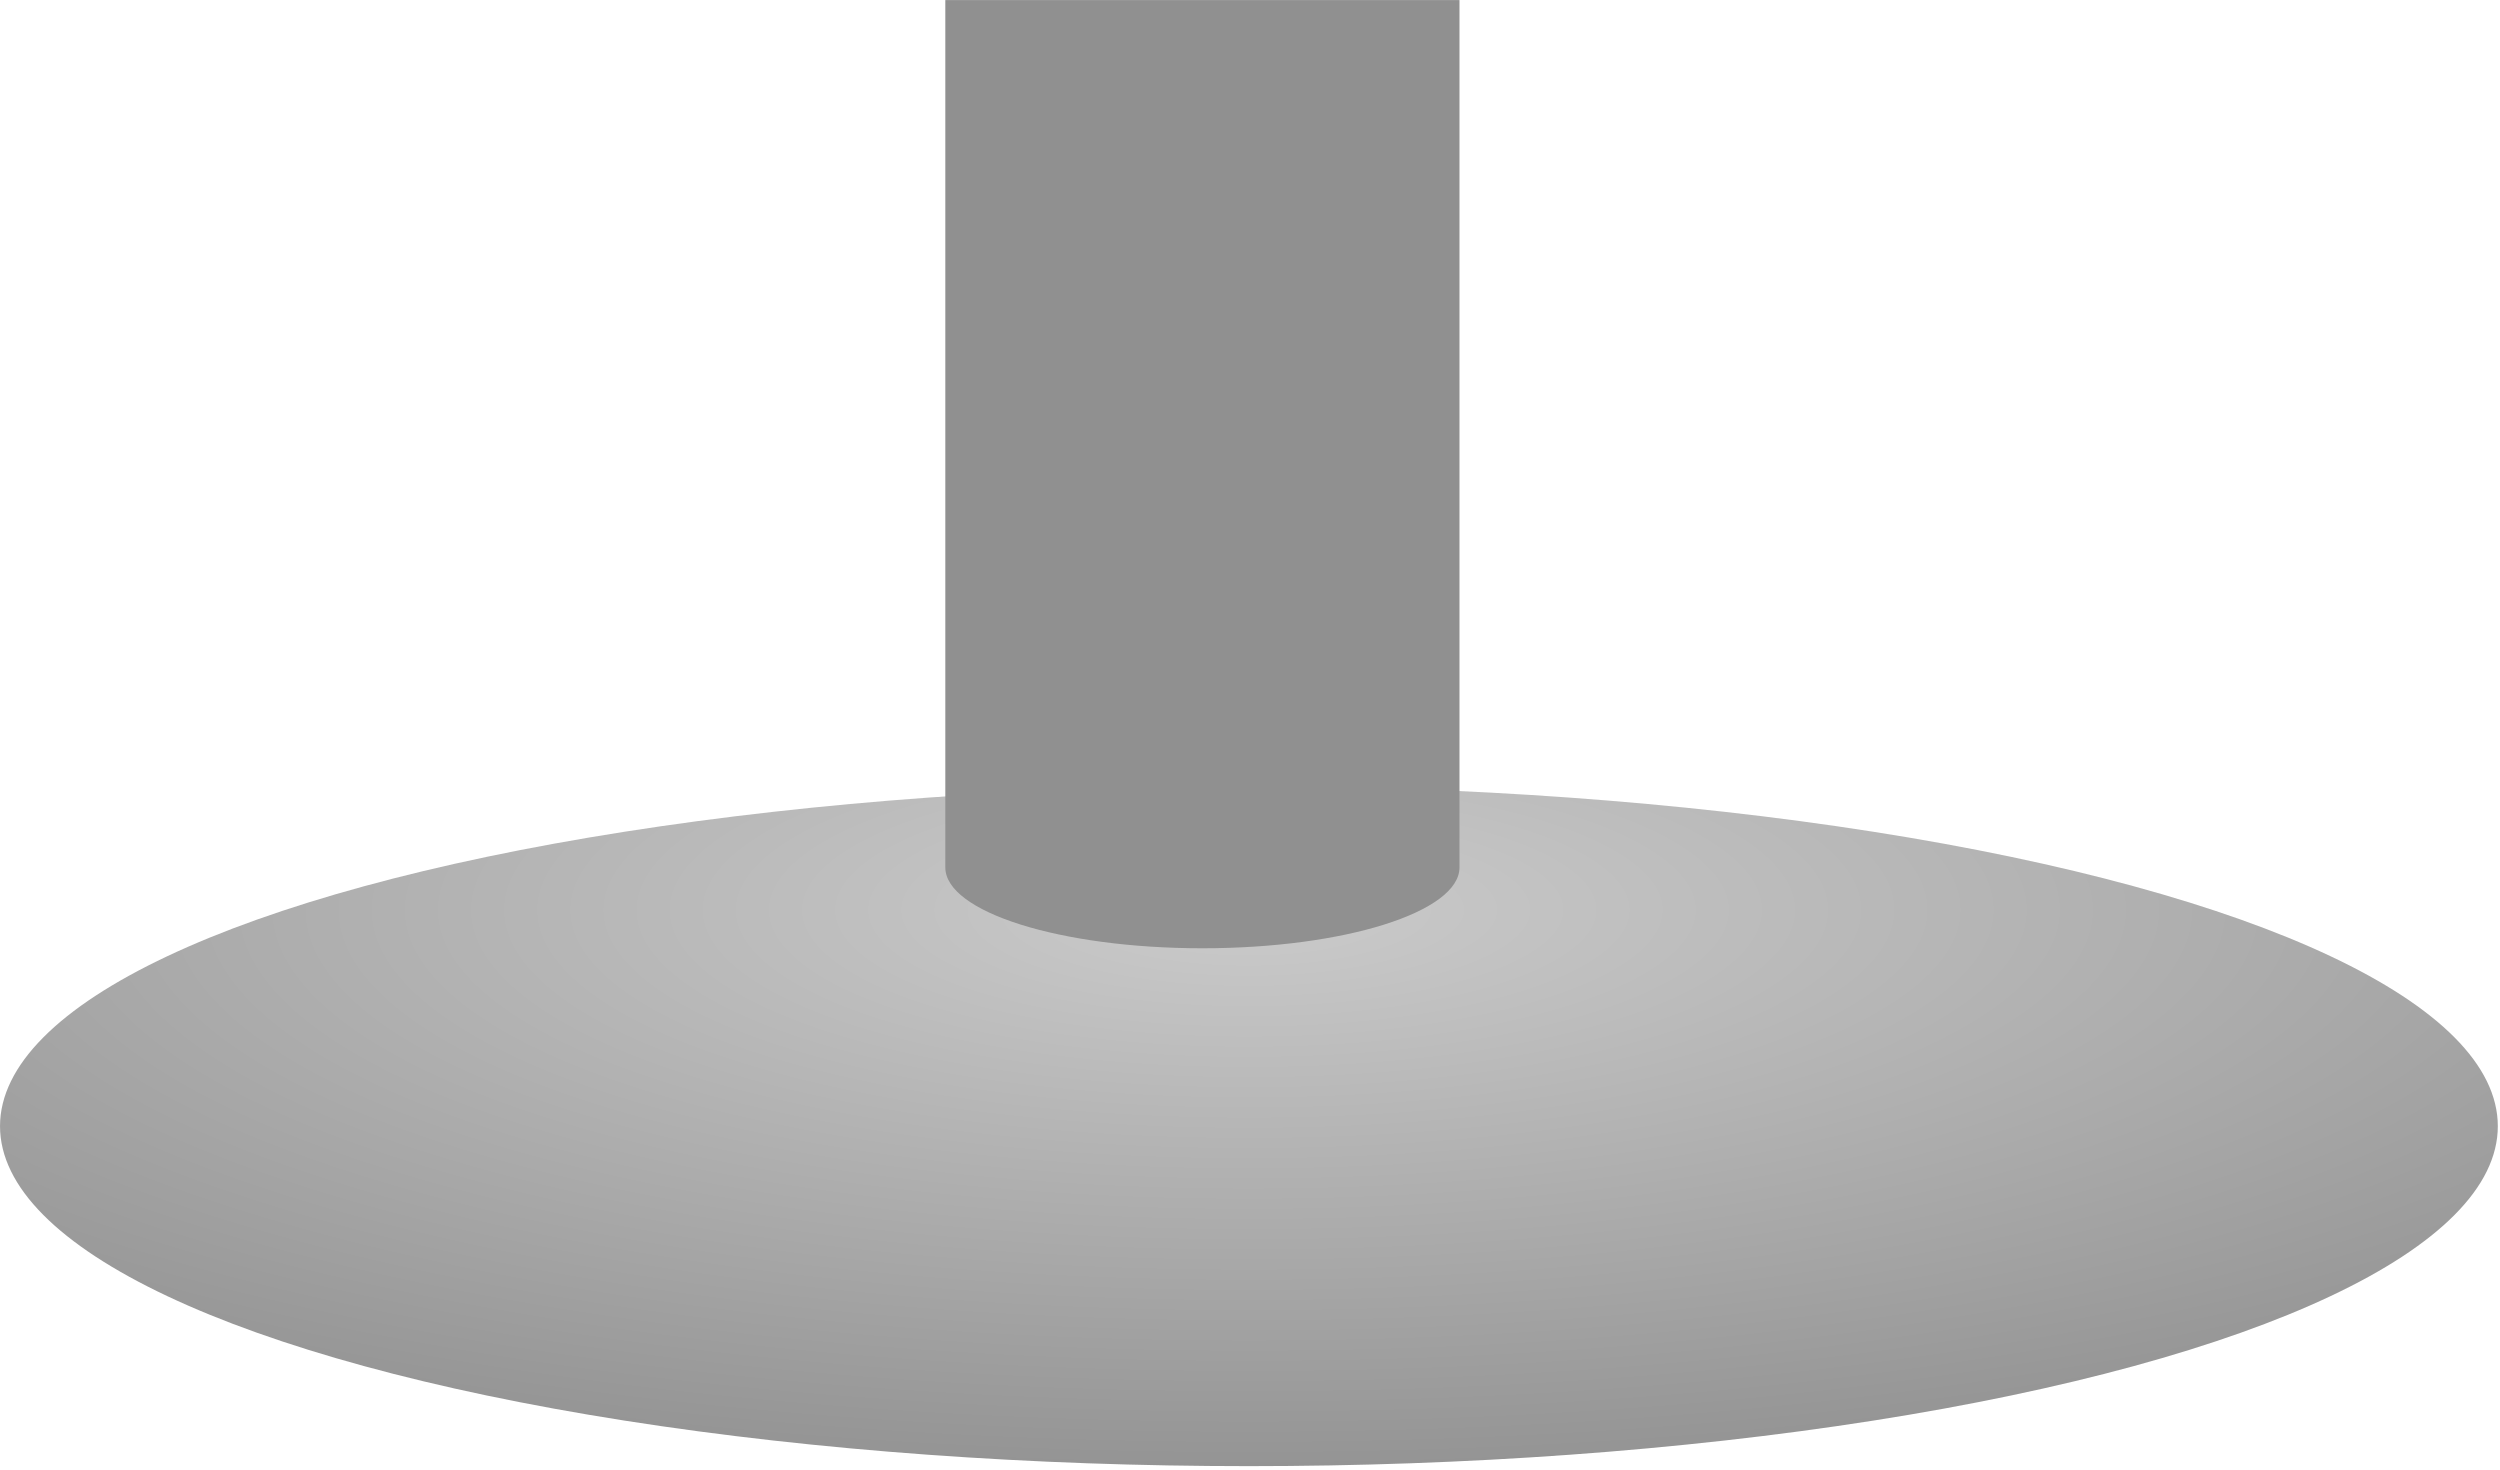 <?xml version="1.0" encoding="UTF-8" standalone="no"?>
<!DOCTYPE svg PUBLIC "-//W3C//DTD SVG 1.1//EN" "http://www.w3.org/Graphics/SVG/1.1/DTD/svg11.dtd">
<svg width="100%" height="100%" viewBox="0 0 449 264" version="1.1" xmlns="http://www.w3.org/2000/svg" xmlns:xlink="http://www.w3.org/1999/xlink" xml:space="preserve" xmlns:serif="http://www.serif.com/" style="fill-rule:evenodd;clip-rule:evenodd;stroke-linejoin:round;stroke-miterlimit:2;">
    <g transform="matrix(1,0,0,1,-744,-614)">
        <g id="Leg" transform="matrix(1.41,0,0,1.41,-393.742,-253.982)">
            <g transform="matrix(1.706,0,0,1.328,-681.176,-330.902)">
                <ellipse cx="965.514" cy="820.738" rx="93.247" ry="32.608" style="fill:url(#_Radial1);"/>
            </g>
            <g transform="matrix(0.636,0,0,0.636,349.505,212.706)">
                <path d="M908.514,807.187L908.514,633.473L1011.49,633.473L1011.49,807.187C1011.49,816.126 988.416,823.383 960,823.383C931.584,823.383 908.514,816.126 908.514,807.187Z" style="fill:#909090;"/>
            </g>
        </g>
    </g>
    <defs>
        <radialGradient id="_Radial1" cx="0" cy="0" r="1" gradientUnits="userSpaceOnUse" gradientTransform="matrix(8.91015e-14,63.941,-163.133,2.27326e-13,965.514,800.058)"><stop offset="0" style="stop-color:#cbcbcb;stop-opacity:1"/><stop offset="1" style="stop-color:#898989;stop-opacity:1"/></radialGradient>
    </defs>
</svg>
